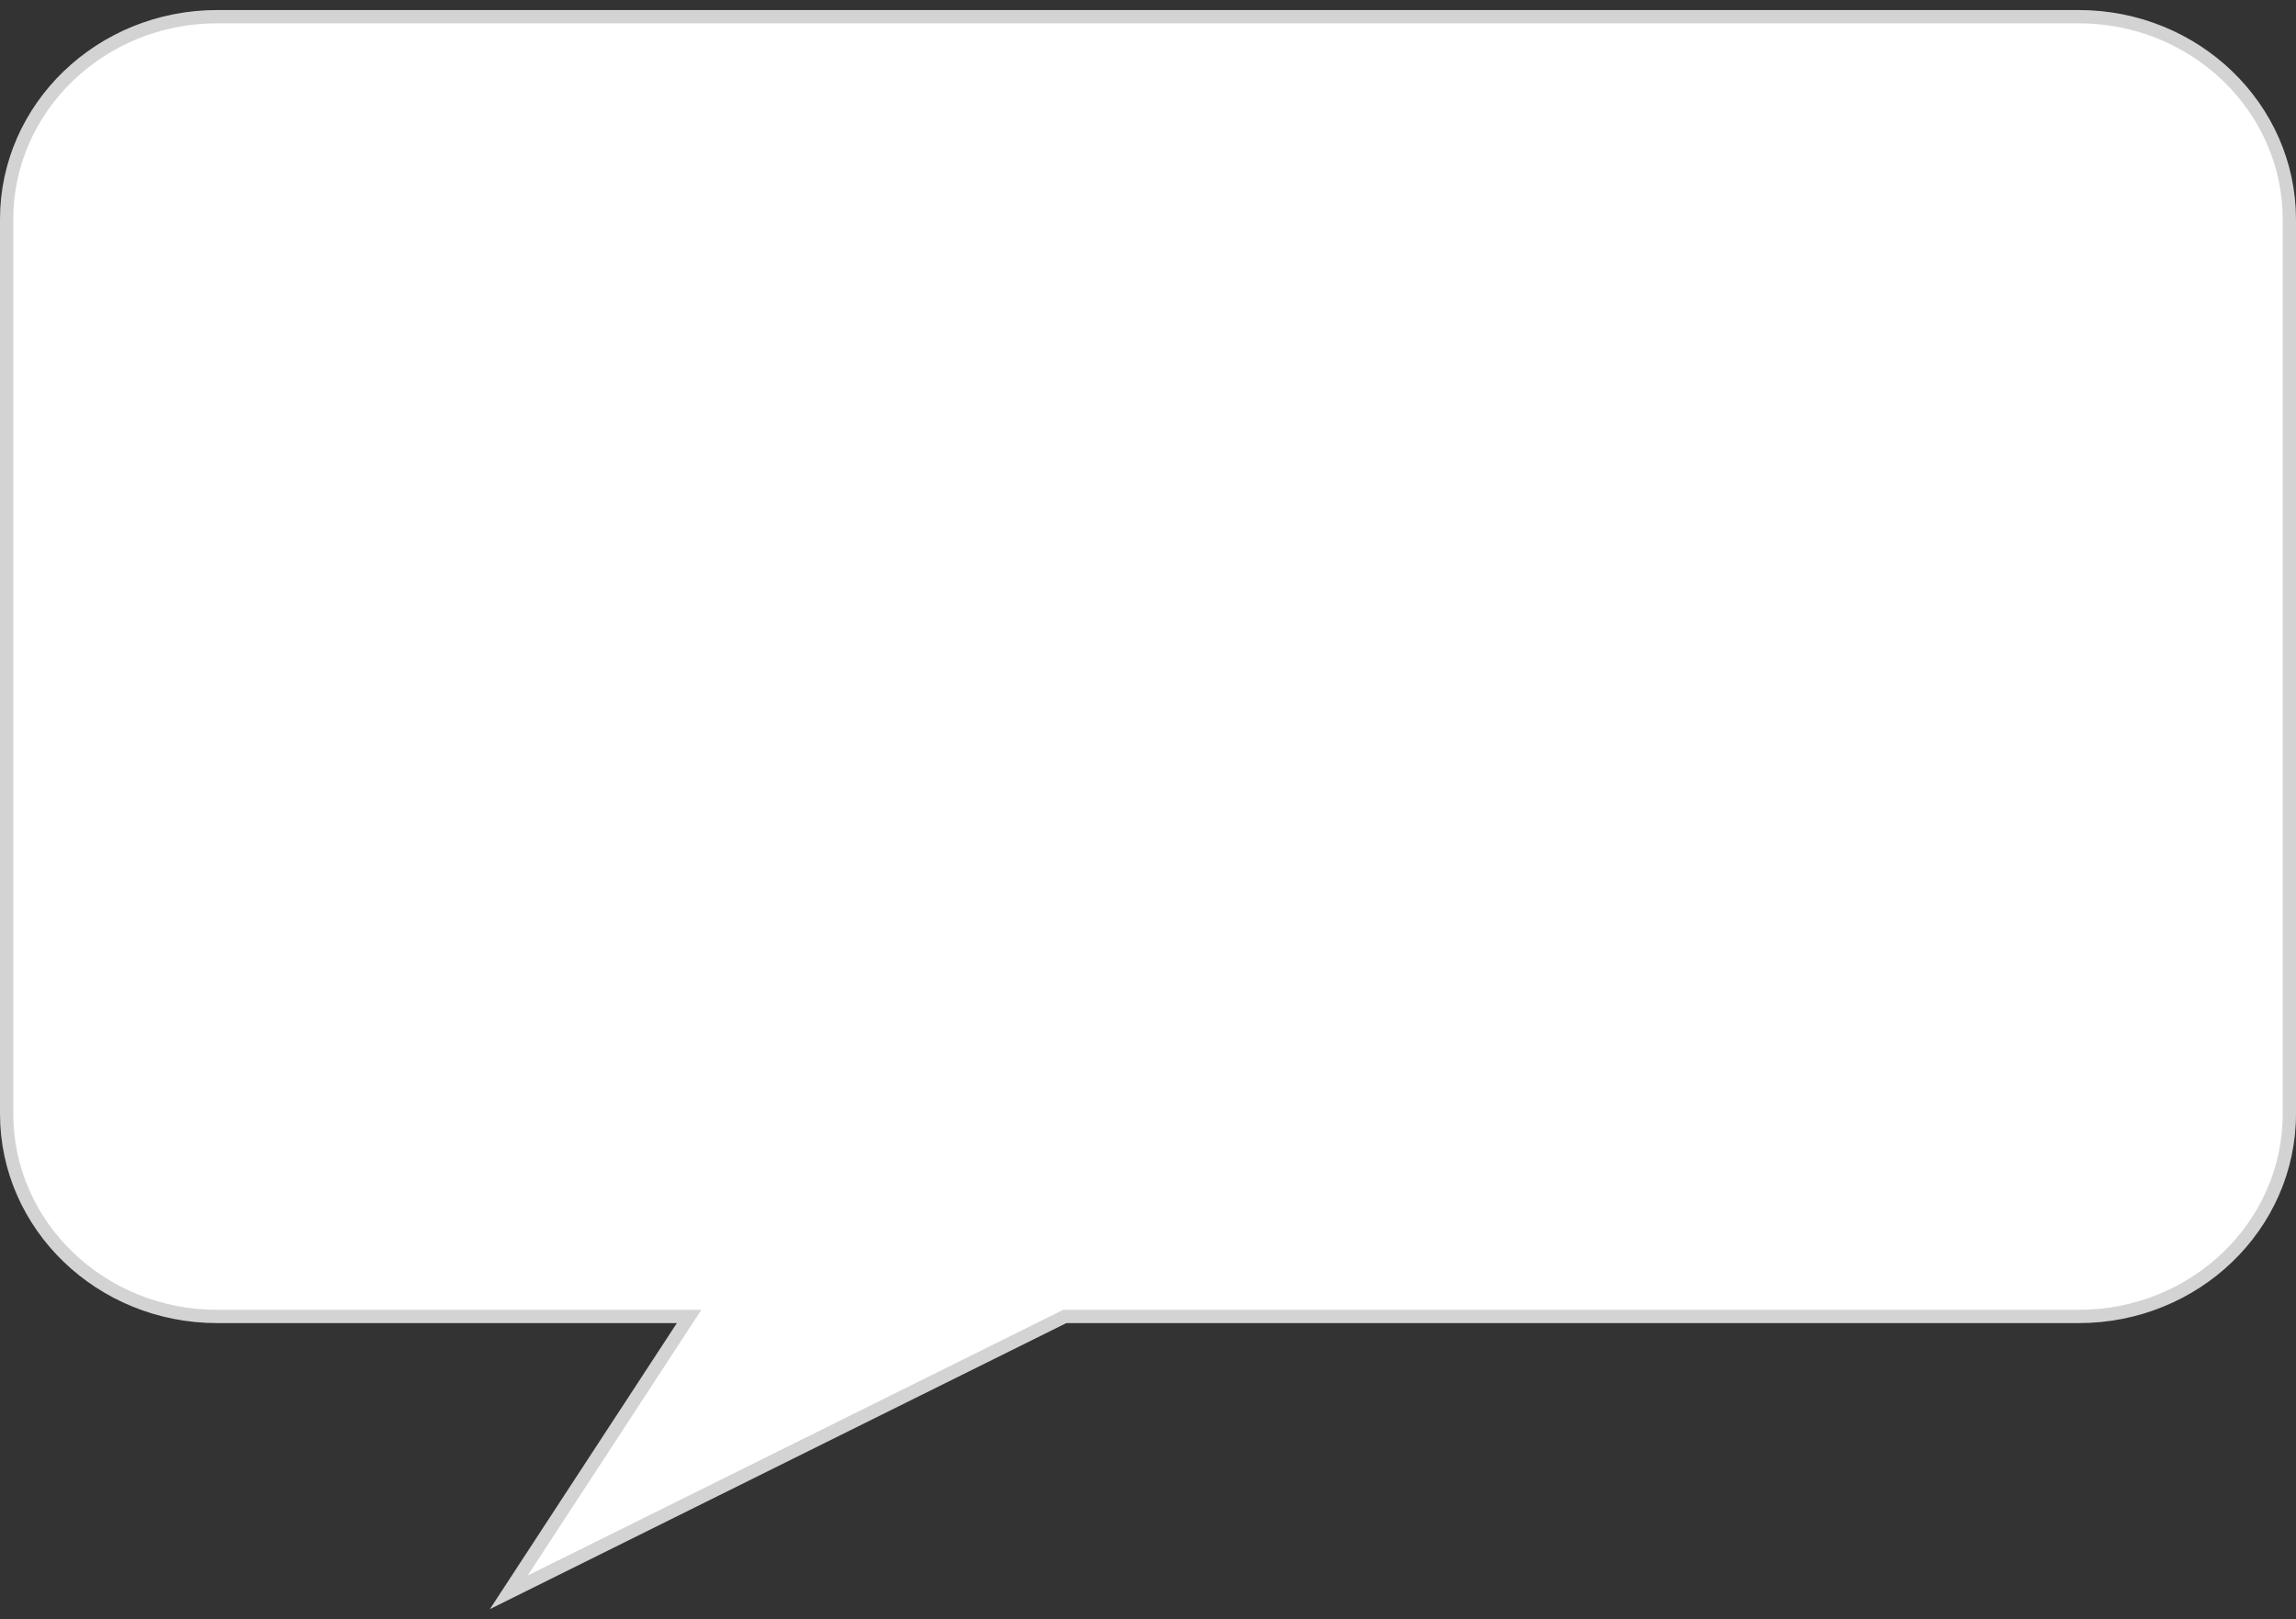 <svg width="173" height="122" viewBox="0 0 173 122" fill="none" xmlns="http://www.w3.org/2000/svg">
<rect x="0" y="0" width="173" height="122" fill="#333333" stroke="none"/>
<path id="Vector" d="M51.419 99.975L51.924 99.202H51H16.368C7.588 99.202 0.5 92.346 0.5 83.93V16.527C0.5 8.111 7.588 1.256 16.368 1.256H156.622C165.402 1.256 172.49 8.111 172.5 16.527V83.93C172.5 92.346 165.412 99.202 156.632 99.202H80.348H80.23L80.125 99.254L38.335 119.991L51.419 99.975Z" fill="white" stroke="#D3D3D3"/>
</svg>

